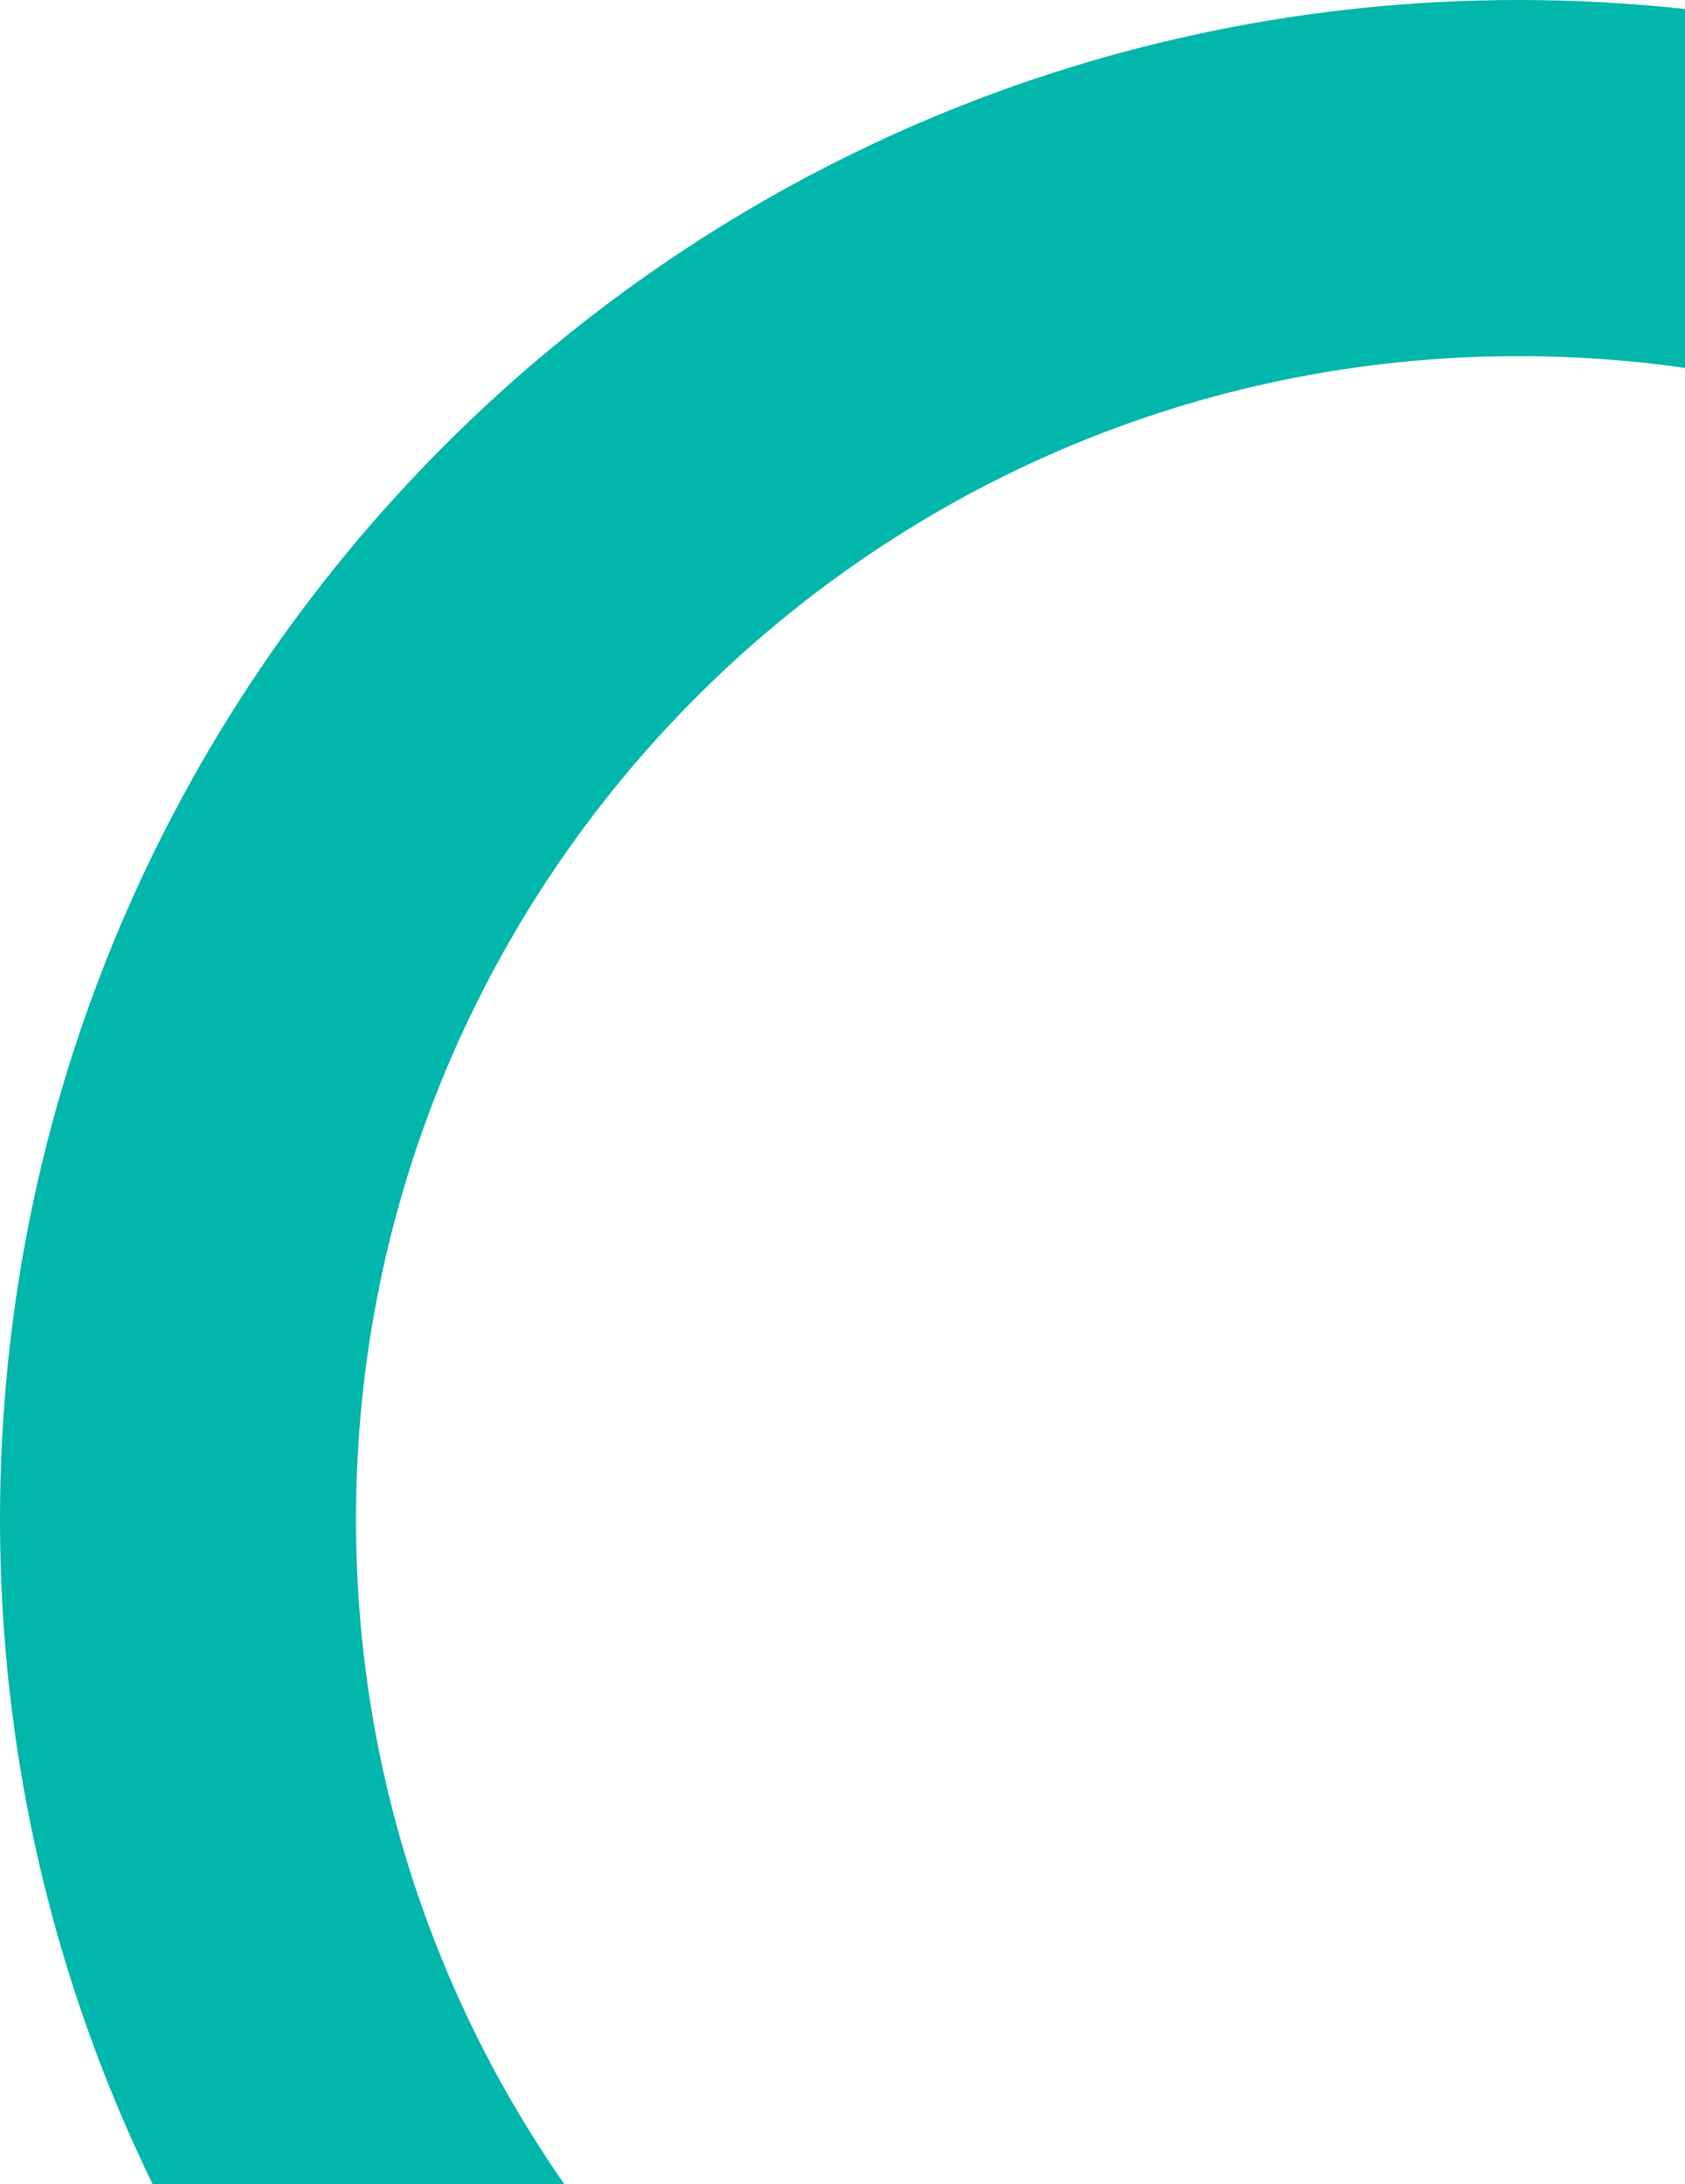 <svg width="71" height="92" viewBox="0 0 71 92" fill="none" xmlns="http://www.w3.org/2000/svg">
<path fill-rule="evenodd" clip-rule="evenodd" d="M71 0.378C68.701 0.128 66.365 0 64 0C28.654 0 0 28.654 0 64C0 74.041 2.312 83.542 6.434 92H23.783C18.247 84.063 15 74.411 15 64C15 36.938 36.938 15 64 15C66.377 15 68.714 15.169 71 15.496V0.378Z" fill="#01B6AB"/>
</svg>

